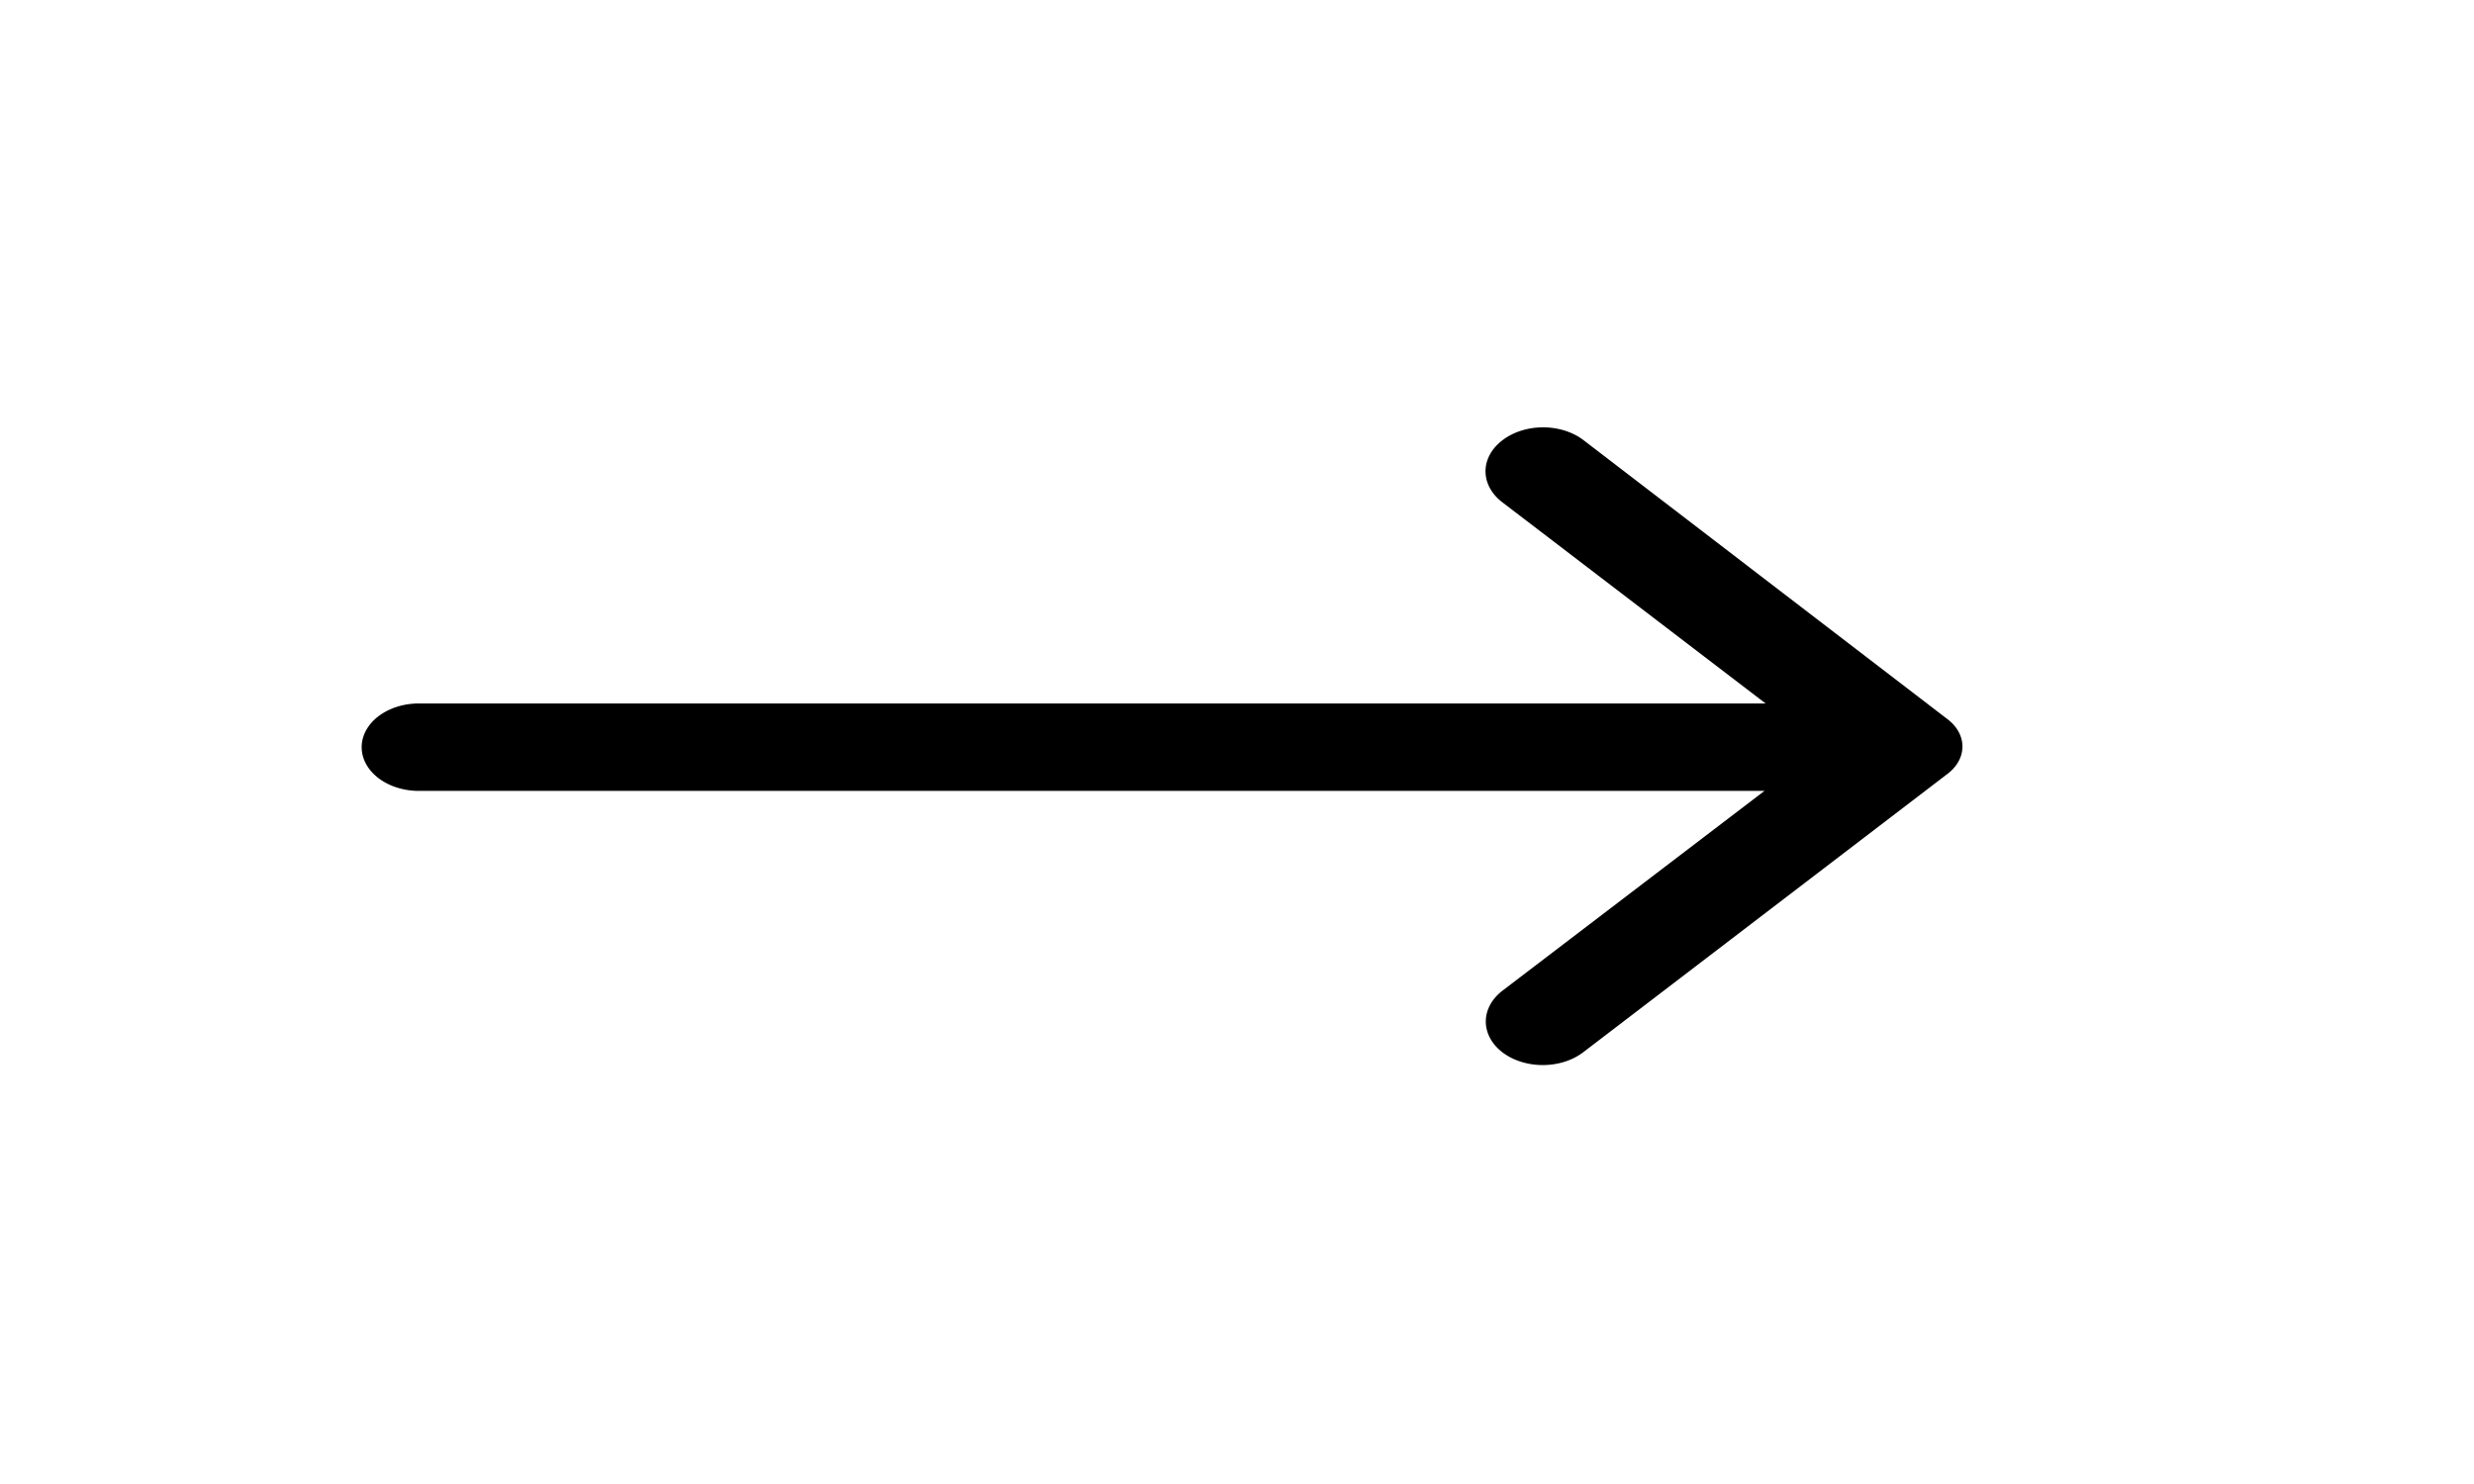 <svg xmlns="http://www.w3.org/2000/svg" xmlns:xlink="http://www.w3.org/1999/xlink" version="1.1" width="100" height="60" viewBox="0 0 940 788" xml:space="preserve">
<desc>Created with Fabric.js 3.5.0</desc>
<defs>
</defs>
<rect x="0" y="0" width="100%" height="100%" fill="rgba(249,249,249,0)"/>
<g transform="matrix(30.37 0 0 23.215 430.207 396.242)" id="883363">
<path style="stroke: none; stroke-width: 1; stroke-dasharray: none; stroke-linecap: butt; stroke-dashoffset: 0; stroke-linejoin: miter; stroke-miterlimit: 4; is-custom-font: none; font-file-url: none; fill: rgb(0,0,0); fill-rule: nonzero; opacity: 1;" vector-effect="non-scaling-stroke" transform=" translate(-16.05, -15.998)" d="M 22 9 a 1 1 0 0 0 0 1.42 l 4.6 4.6 H 3.06 a 1 1 0 1 0 0 2 H 26.58 L 22 21.59 A 1 1 0 0 0 22 23 a 1 1 0 0 0 1.41 0 l 6.36 -6.36 a 0.88 0.88 0 0 0 0 -1.27 L 23.42 9 A 1 1 0 0 0 22 9 Z" stroke-linecap="round"/>
</g>
</svg>